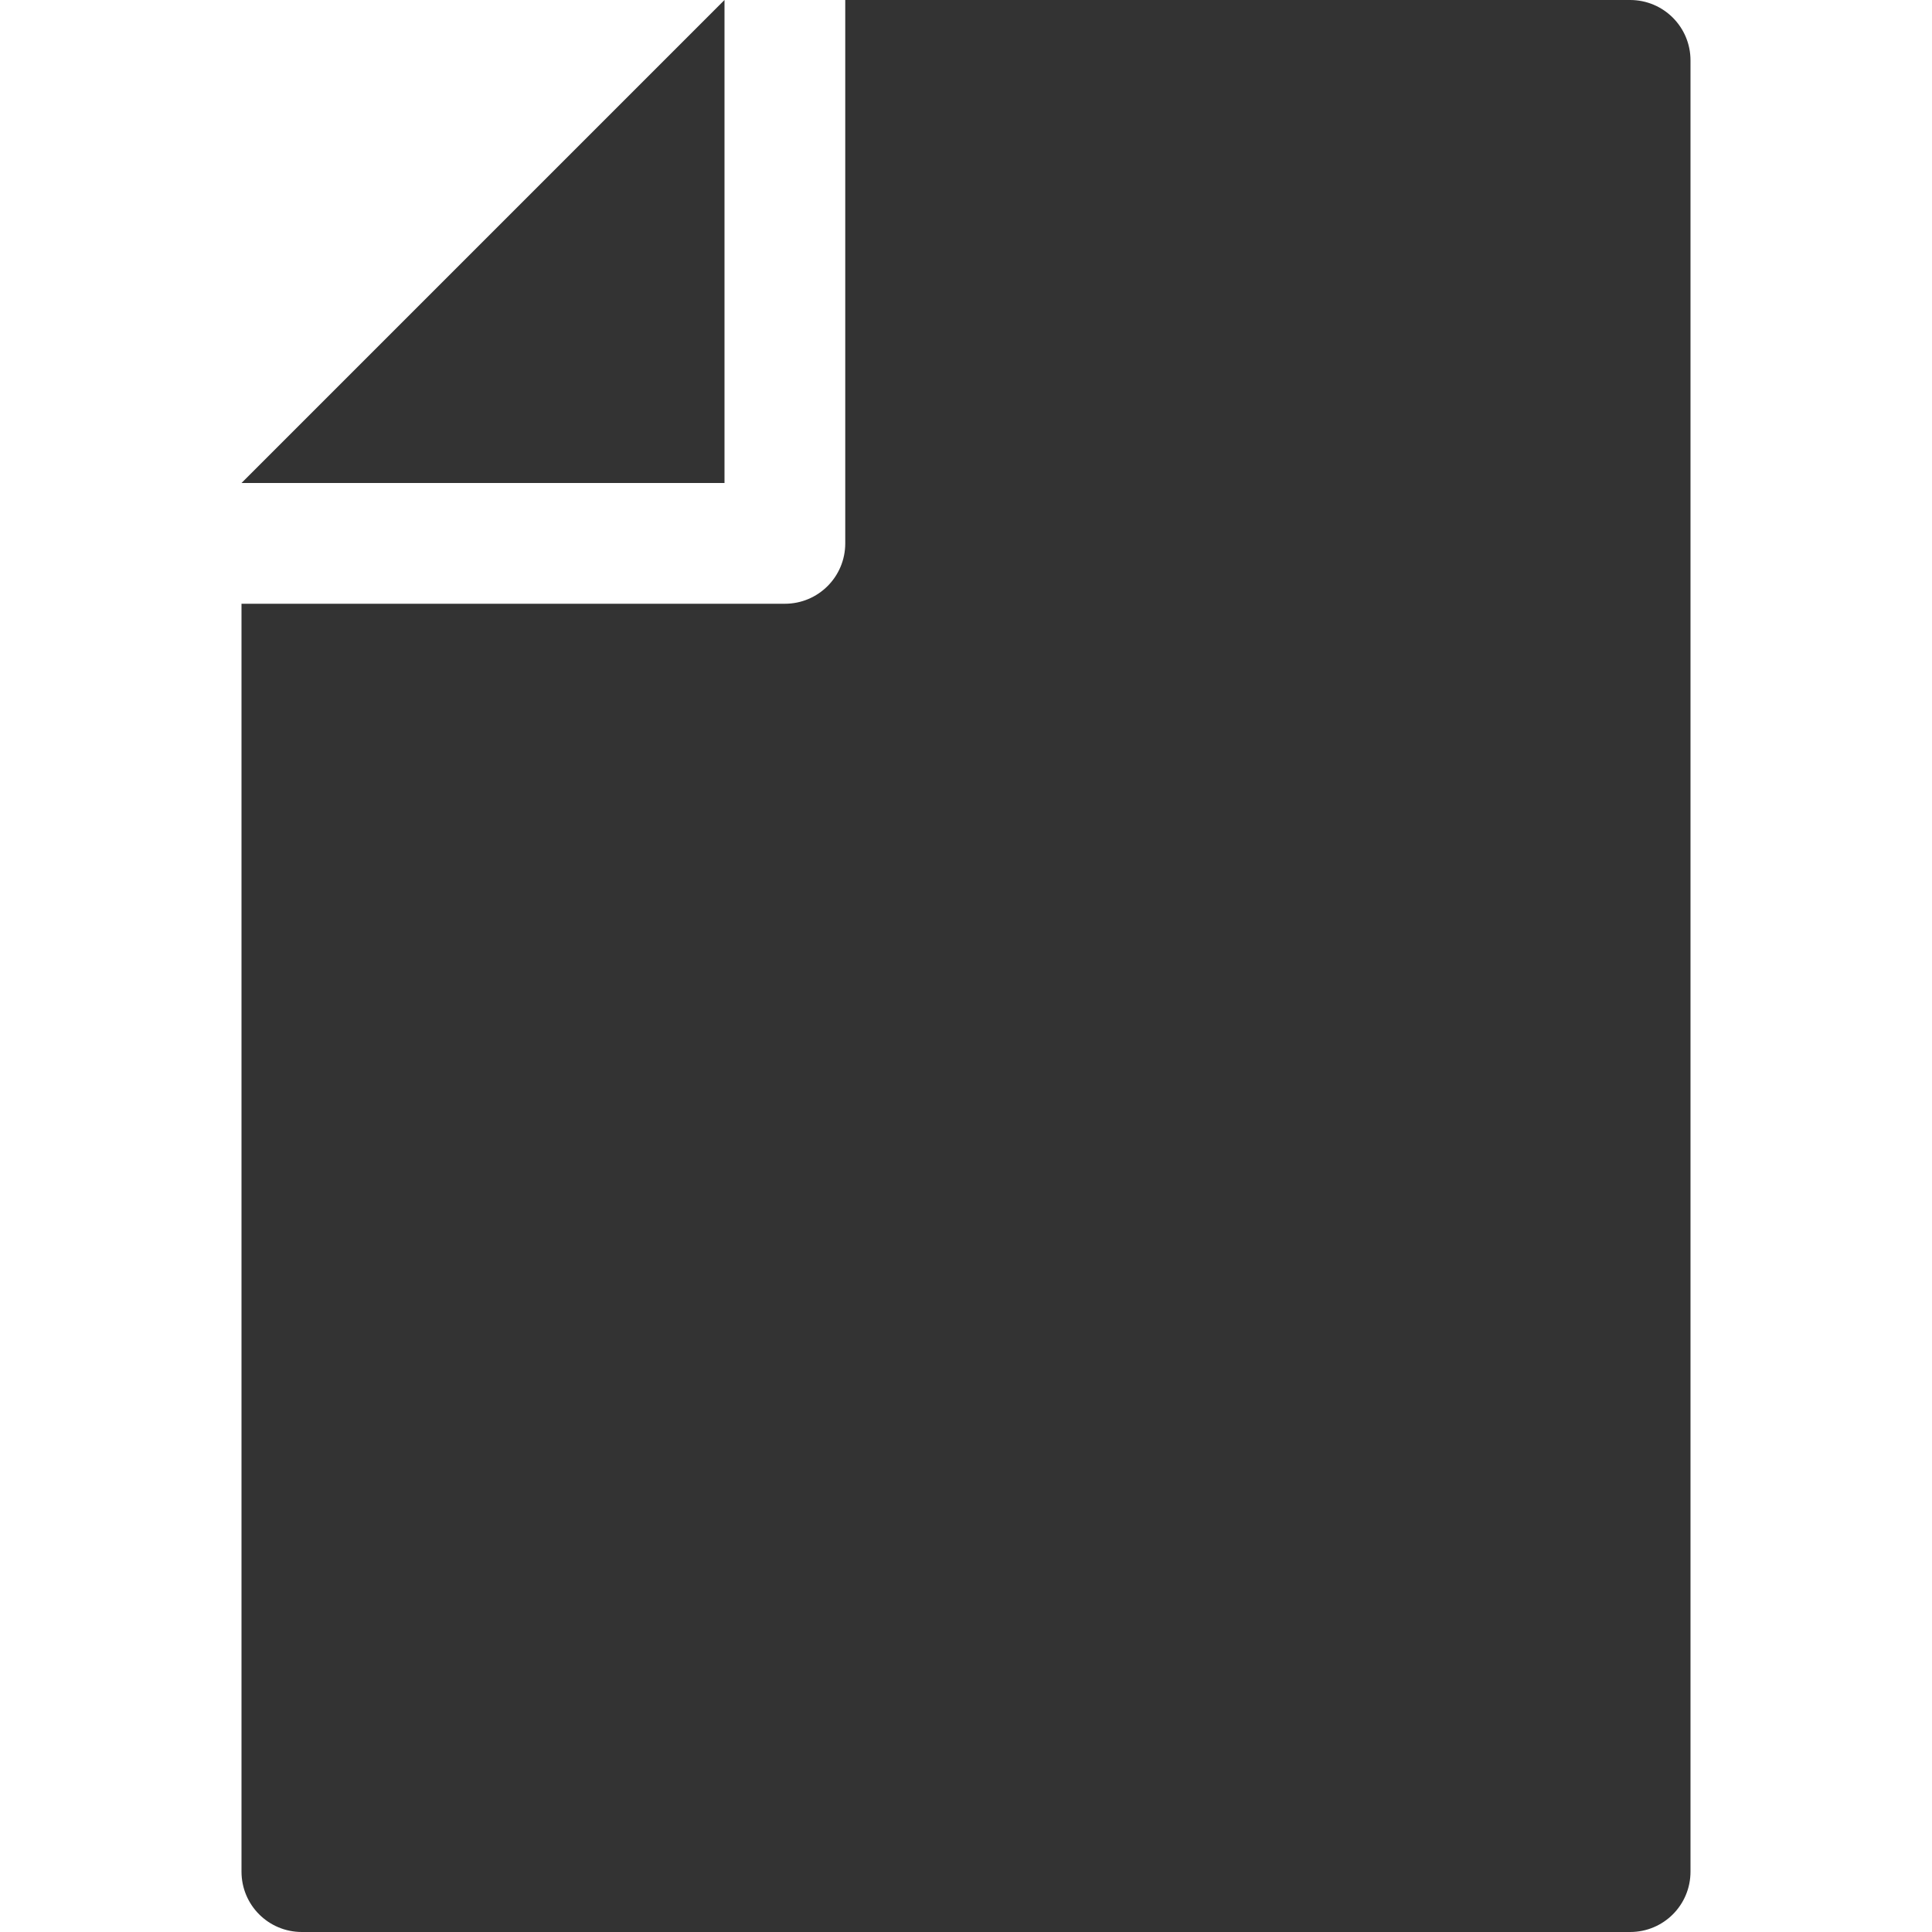 <!-- Generated by IcoMoon.io -->
<svg version="1.1" xmlns="http://www.w3.org/2000/svg" width="20" height="20" viewBox="0 0 20 20">
<title>project</title>
<path fill="#333" d="M16.875 20h-13.75c-0.346 0-0.625-0.279-0.625-0.625v-13.125h5.625c0.346 0 0.625-0.28 0.625-0.625v-5.625h8.125c0.346 0 0.625 0.28 0.625 0.625v18.75c0 0.346-0.279 0.625-0.625 0.625zM7.5 0v5h-5l5-5z"></path>
</svg>

